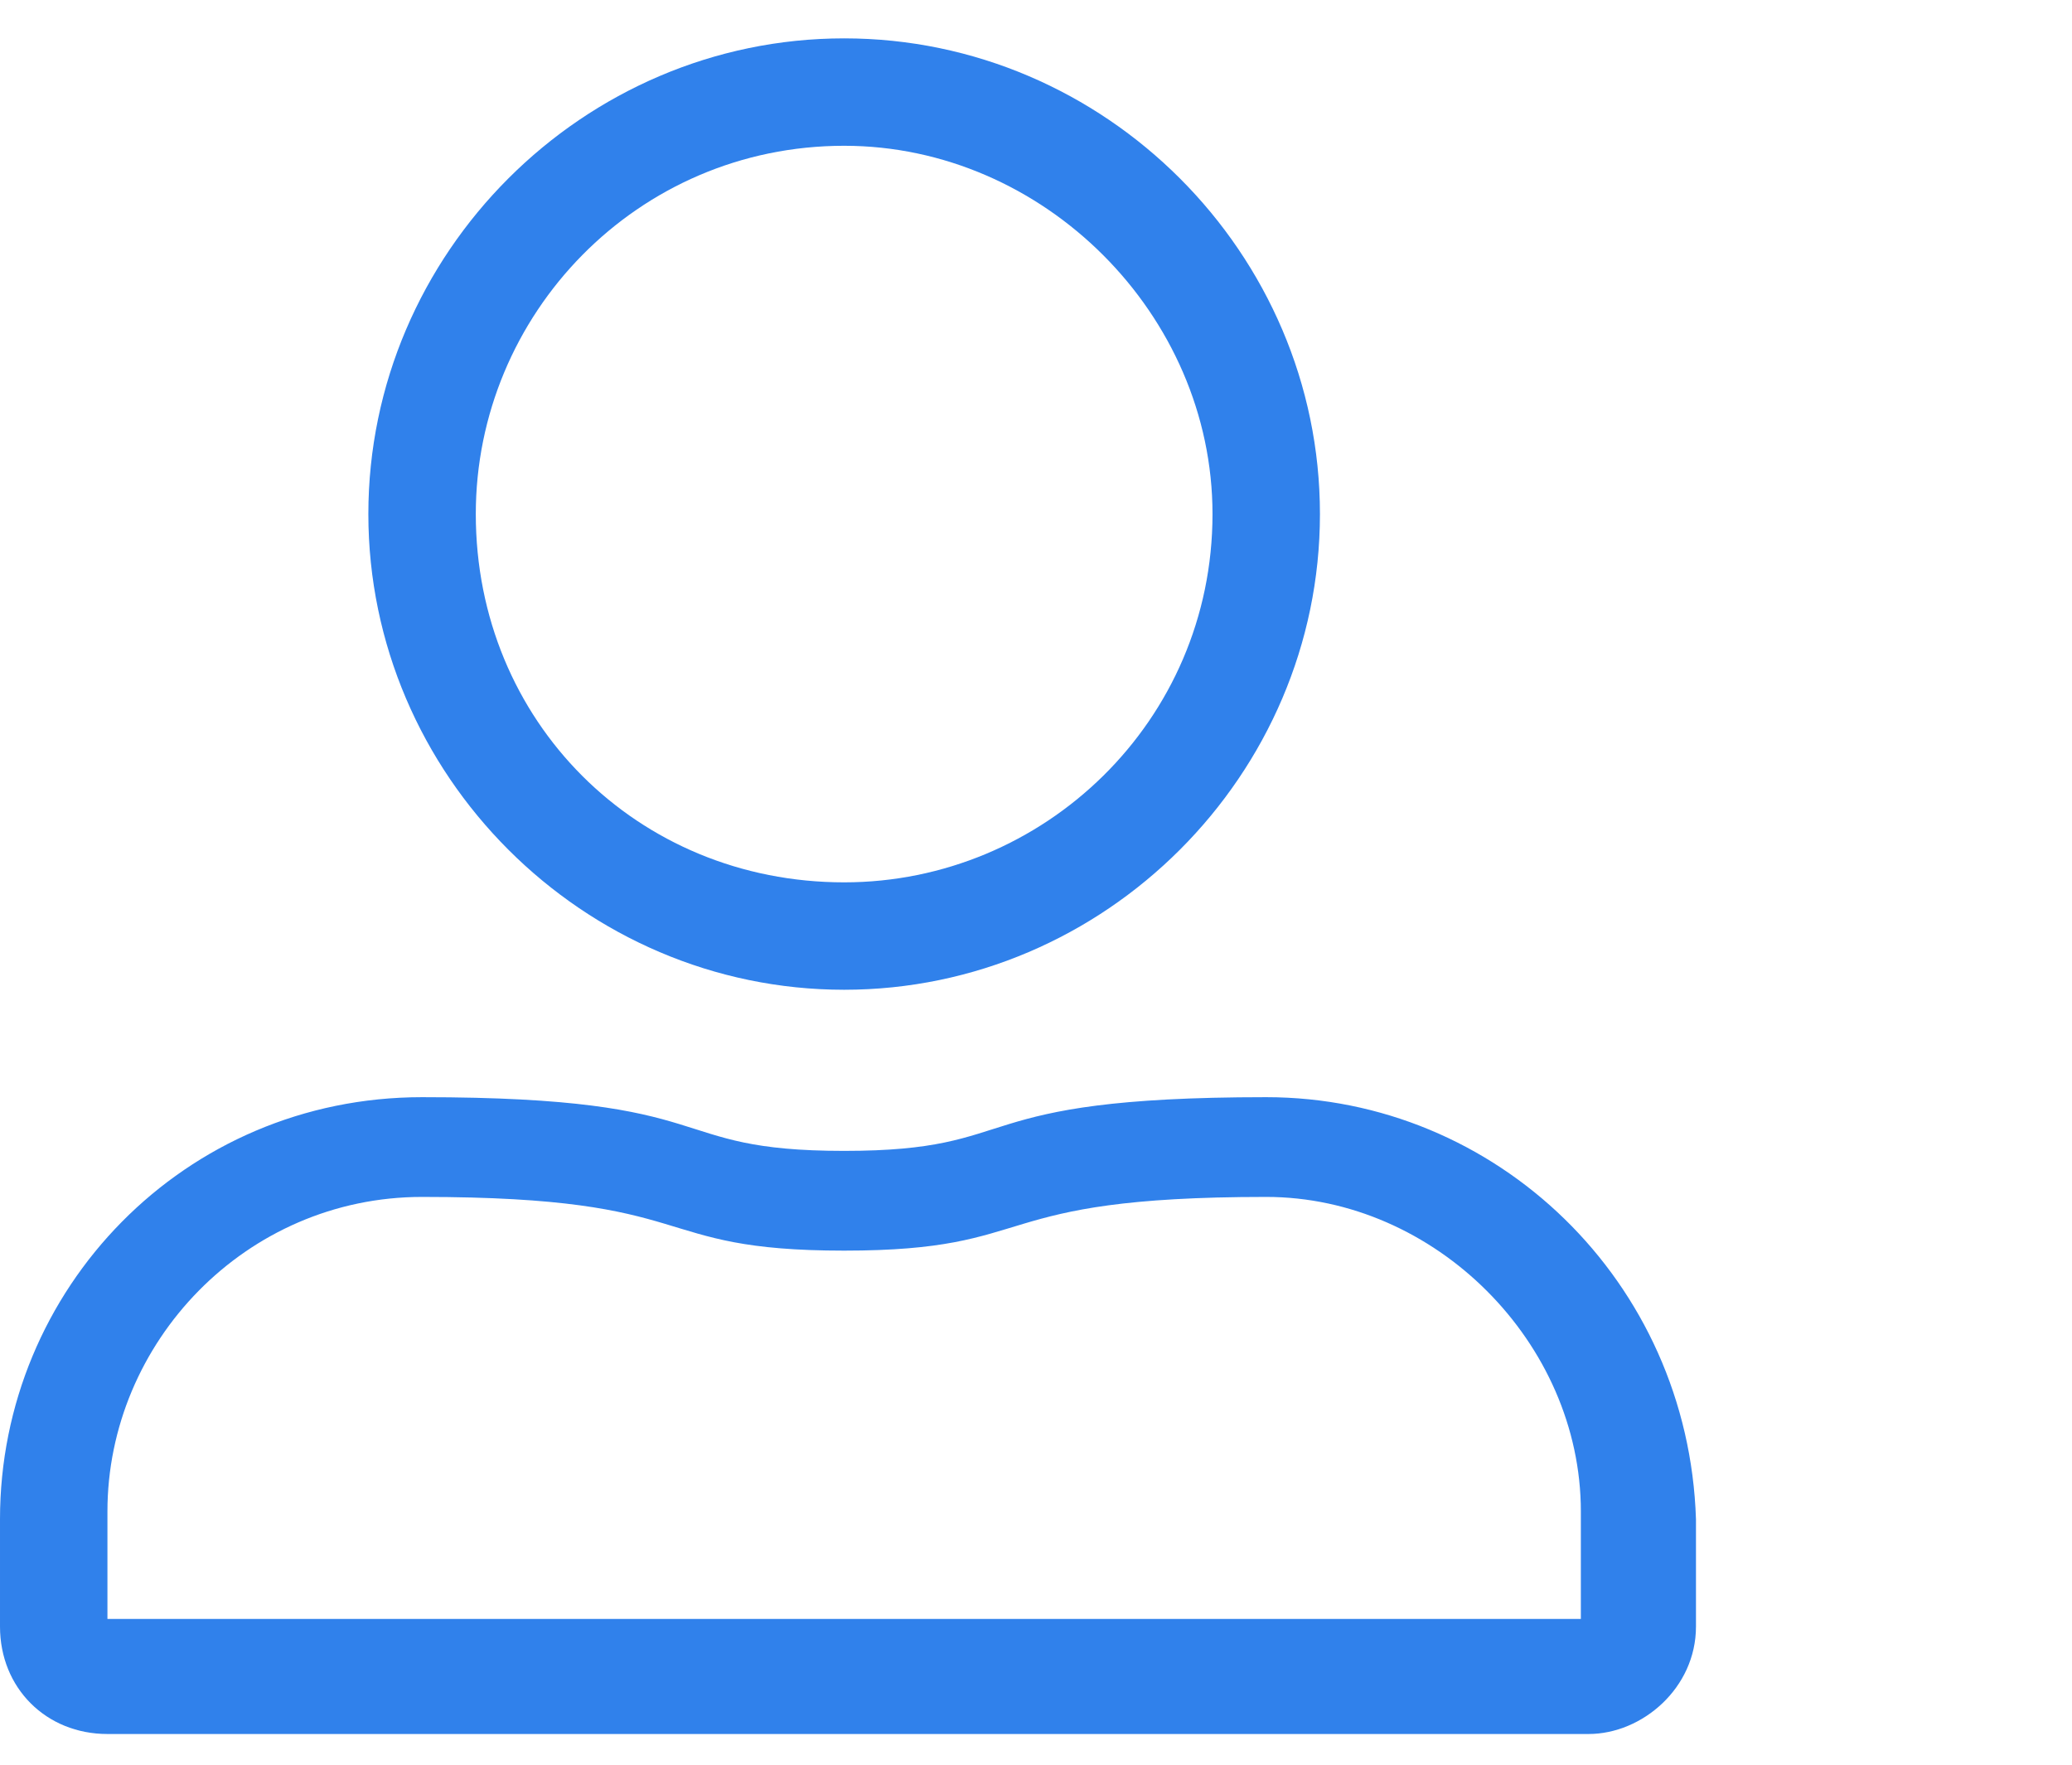 <svg xmlns="http://www.w3.org/2000/svg" viewBox="0 0 27 23"><path fill="#3081EB" d="M11 1.9c2.6 0 4.8 2.2 4.8 4.8 0 2.7-2.2 4.8-4.8 4.8-2.7 0-4.8-2.1-4.8-4.8 0-2.6 2.1-4.8 4.8-4.8zm5.5 13.7c2.2 0 4.1 1.9 4.1 4.1v1.4H1.4v-1.4c0-2.2 1.8-4.1 4.1-4.1 3.7 0 2.9.7 5.5.7s1.8-.7 5.5-.7zM11 .5C7.6.5 4.8 3.3 4.8 6.7c0 3.4 2.8 6.2 6.2 6.2 3.4 0 6.2-2.8 6.2-6.2 0-3.4-2.8-6.2-6.2-6.2zm5.5 13.8c-4 0-3.1.7-5.5.7s-1.5-.7-5.5-.7c-3.1 0-5.5 2.5-5.5 5.5v1.4c0 .8.6 1.4 1.4 1.4h19.3c.7 0 1.4-.6 1.4-1.4v-1.4c-.1-3.1-2.6-5.5-5.6-5.5z"/></svg>